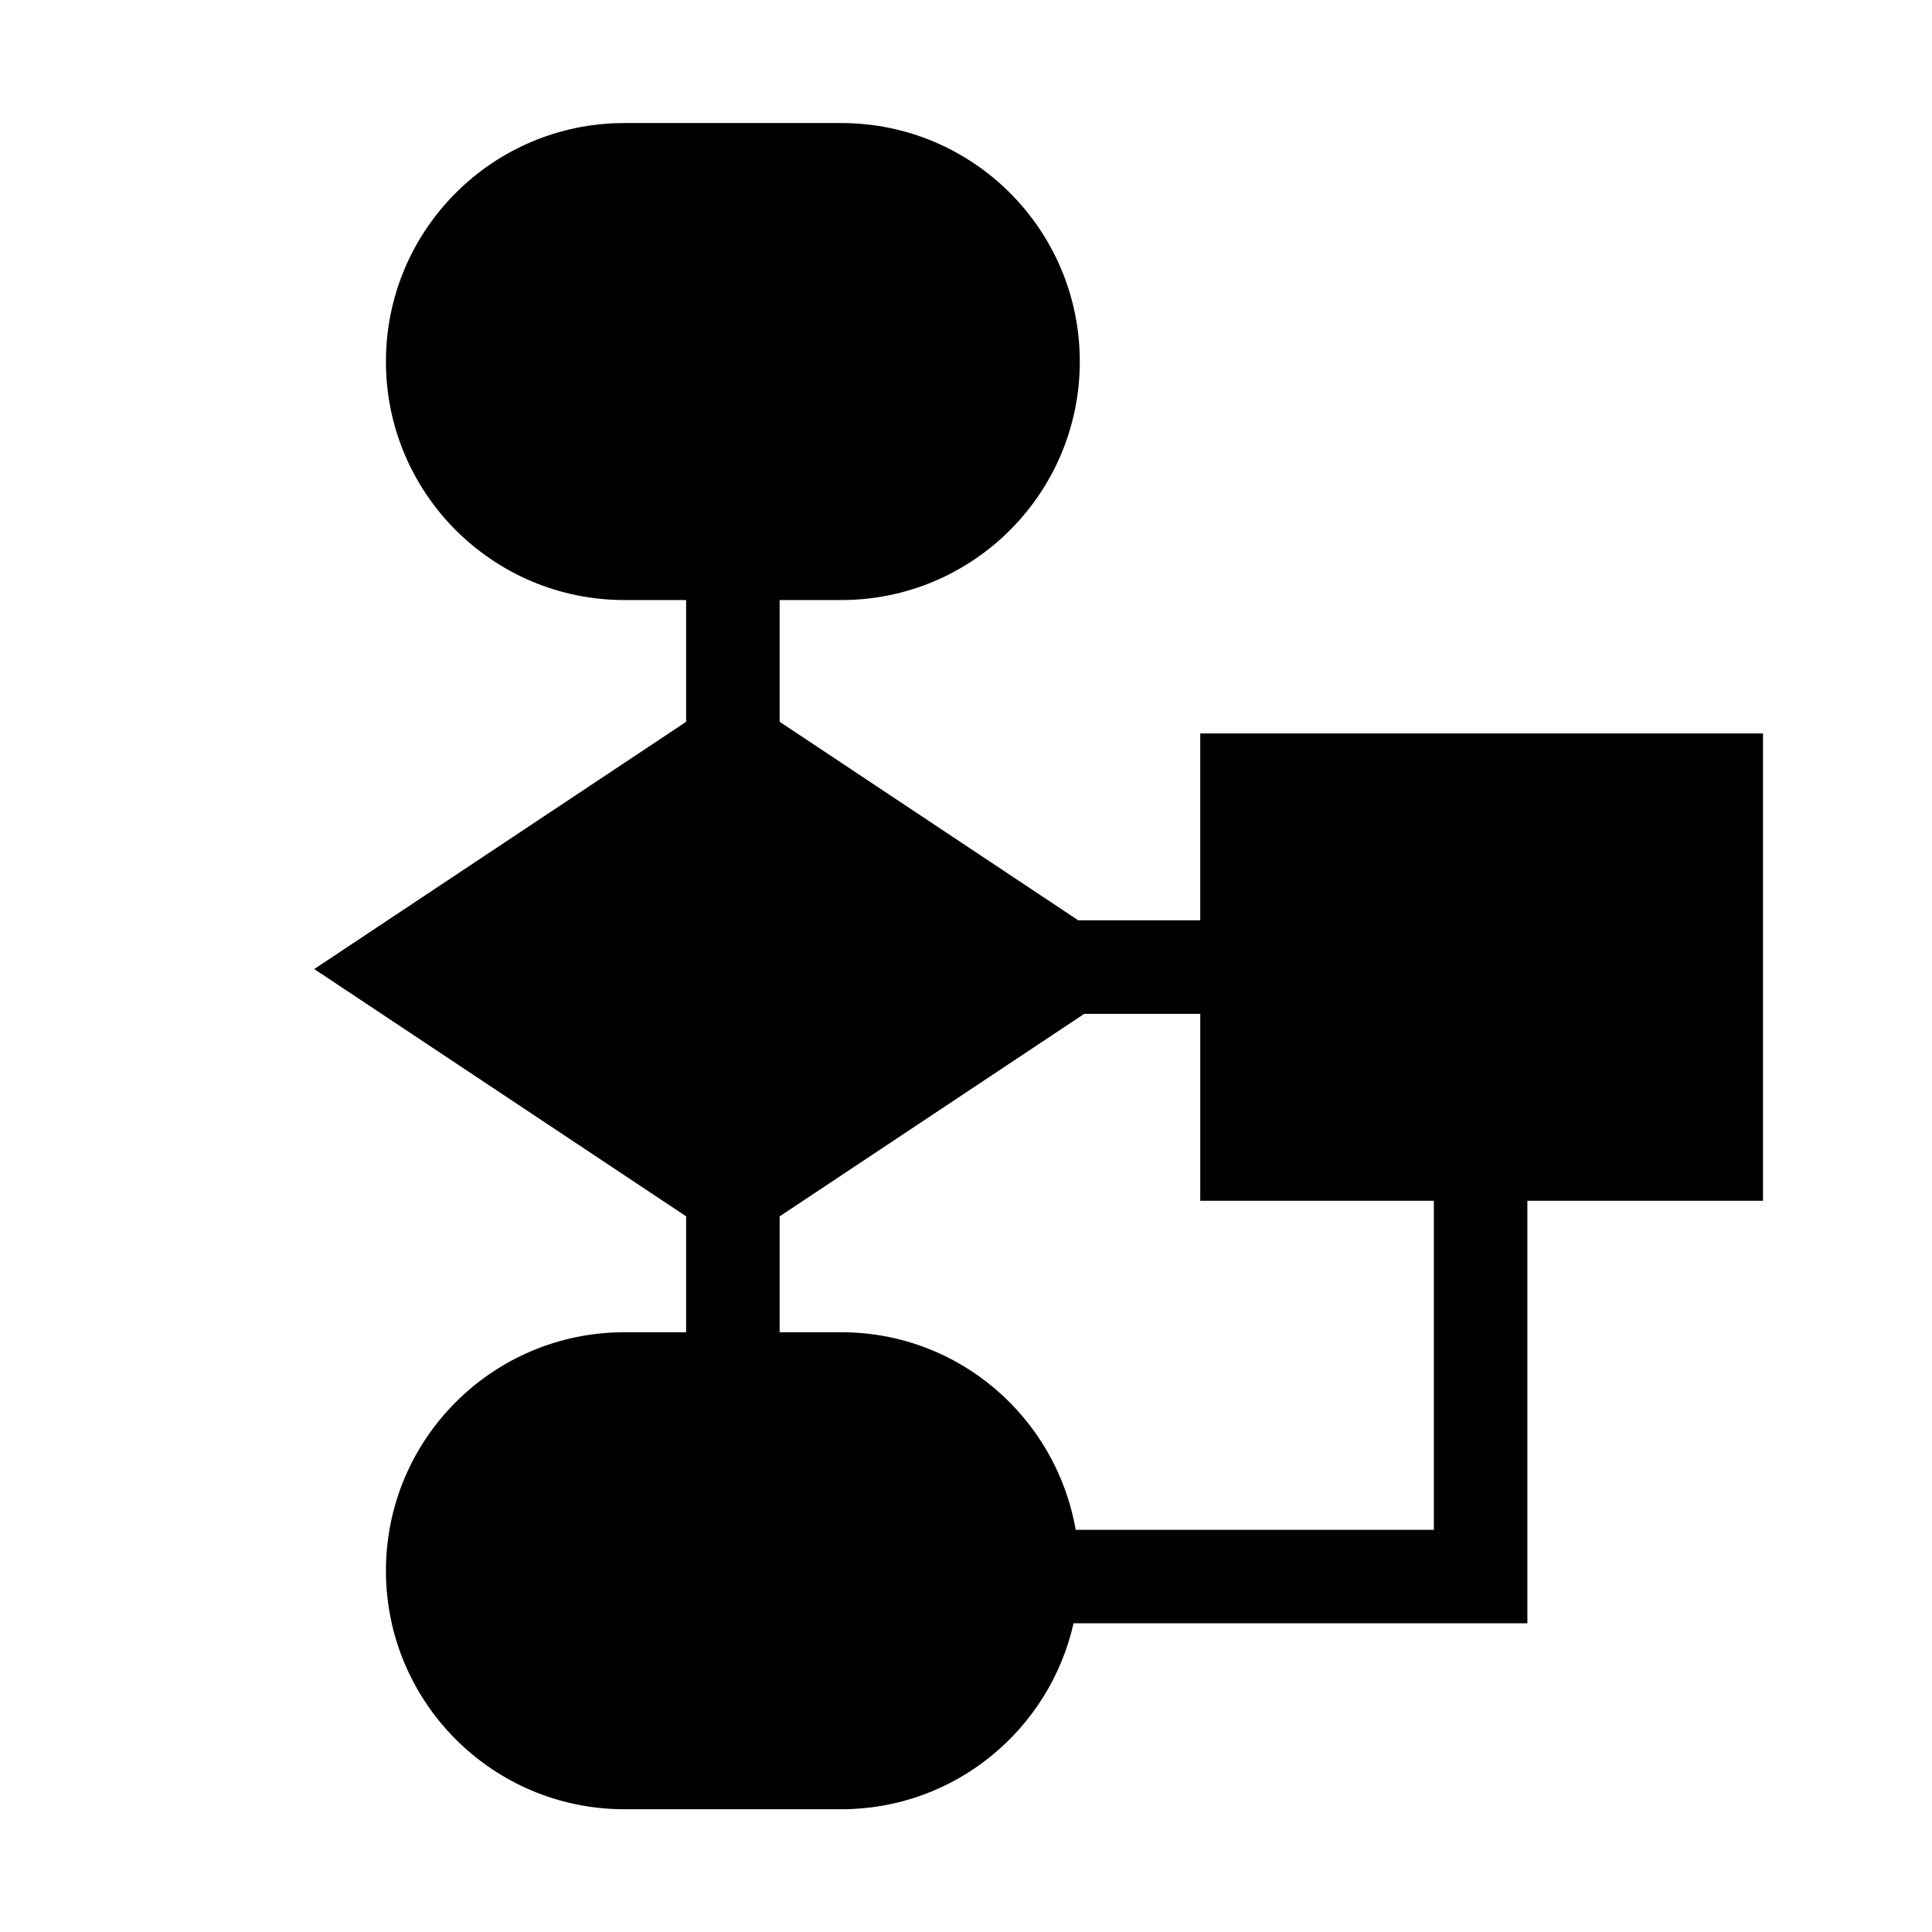 <?xml version="1.0" standalone="no"?>
<!DOCTYPE svg PUBLIC "-//W3C//DTD SVG 1.1//EN" "http://www.w3.org/Graphics/SVG/1.1/DTD/svg11.dtd"><svg t="1564999457179"
    class="icon" viewBox="0 0 1024 1024" version="1.1" xmlns="http://www.w3.org/2000/svg" p-id="4991"
    xmlns:xlink="http://www.w3.org/1999/xlink" width="200" height="200">
    <defs>
        <style type="text/css"></style>
    </defs>
    <path
        d="M934.423 388.739H636.152v99.053h-64.658L413.228 382.547v-64.511h32.679c69.809 0 126.41-56.601 126.41-126.41 0-69.808-56.602-126.409-126.41-126.409H330.962c-69.809 0-126.41 56.602-126.41 126.409 0 69.81 56.602 126.41 126.41 126.41h32.703v64.537L166.552 513.624l197.114 131.055v61.44h-32.703c-69.809 0-126.41 56.601-126.41 126.41 0 69.808 56.602 126.41 126.41 126.41h114.945c60.205 0 110.373-42.186 123.097-98.545h240.532V636.431h124.887V388.739zM759.973 810.857h-189.834c-10.328-59.432-61.85-104.737-124.232-104.737h-32.679v-61.415l161.436-107.35h61.488v99.075h123.821v174.427z"
         p-id="4992"></path>
</svg>